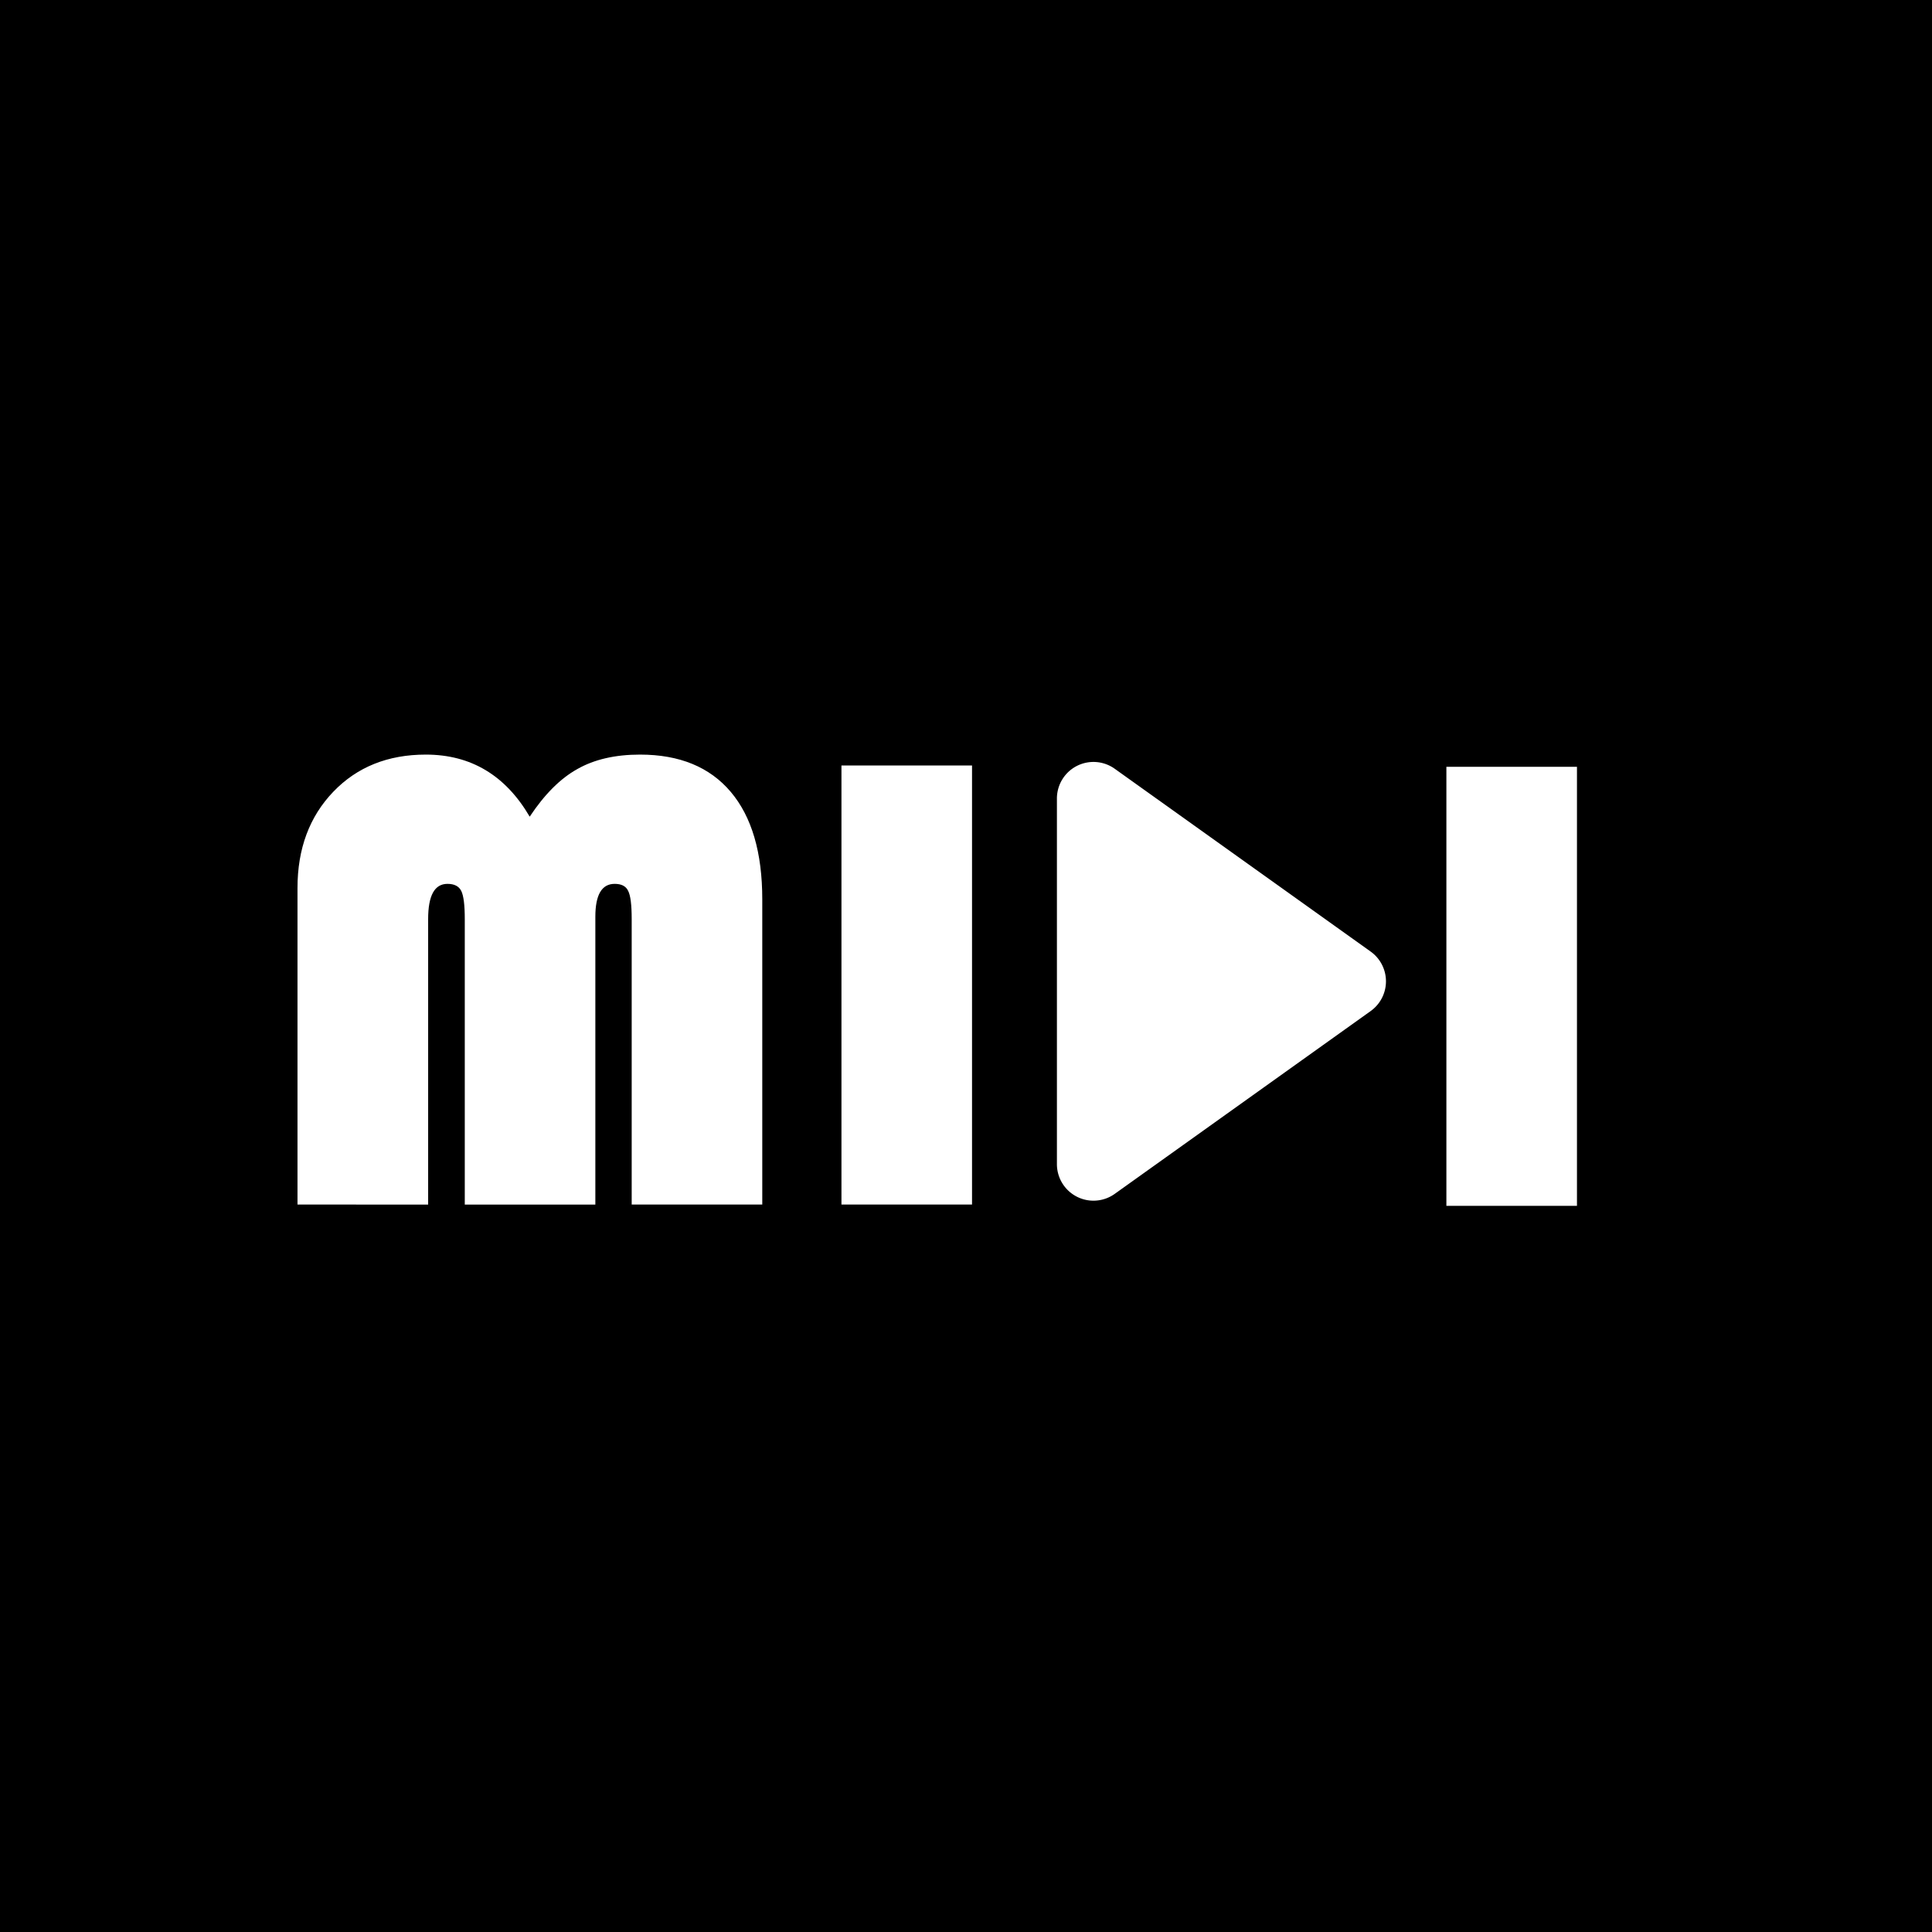 <?xml version="1.0" encoding="UTF-8" standalone="no"?>
<svg
   width="26.425"
   height="26.425"
   fill="currentColor"
   class="bi bi-play-circle"
   viewBox="0 0 26.425 26.425"
   version="1.1"
   id="svg2"
   xmlns="http://www.w3.org/2000/svg"
   xmlns:svg="http://www.w3.org/2000/svg">
  <rect x="0" y="0" width="26.425" height="26.425" fill="#808080" stroke="none"/>
  <defs
     id="defs2" />
  <rect
     style="fill:#000000;stroke:#000000;stroke-width:0.553;stroke-linejoin:round"
     id="rect2"
     width="27.626"
     height="27.626"
     x="-0.601"
     y="-0.601"
     ry="0" />
  <path
     d="m 14.727,10.477 a 0.5,0.5 0 0 1 0.52,0.038 l 3.5,2.5 a 0.5,0.5 0 0 1 0,0.814 l -3.5,2.5 a 0.5,0.5 0 0 1 -0.791,-0.407 v -5 a 0.5,0.5 0 0 1 0.271,-0.445"
     id="path2"
     style="fill:#ffffff;fill-opacity:1" />
  <path
     style="font-size:9.01px;line-height:1.25;font-family:'Bauhaus 93';-inkscape-font-specification:'Bauhaus 93, ';fill:#ffffff;stroke-width:0.676"
     d="m 4.069,16.475 v -4.329 q 0,-0.805 0.488,-1.315 0.488,-0.51 1.267,-0.51 0.924,0 1.421,0.849 0.304,-0.458 0.651,-0.651 0.348,-0.198 0.858,-0.198 0.81,0 1.241,0.51 0.431,0.51 0.431,1.469 v 4.175 H 8.64 V 12.569 q 0,-0.29 -0.048,-0.383 -0.044,-0.097 -0.185,-0.097 -0.264,0 -0.264,0.449 v 3.938 H 6.357 V 12.569 q 0,-0.286 -0.048,-0.383 -0.048,-0.097 -0.189,-0.097 -0.264,0 -0.264,0.48 v 3.907 z m 9.226,-6.005 v 6.005 h -1.786 v -6.005 z"
     id="text1"
     aria-label="MI" />
  <path
     style="font-size:9.01px;line-height:1.25;font-family:'Bauhaus 93';-inkscape-font-specification:'Bauhaus 93, ';fill:#ffffff;stroke-width:0.676"
     d="m 21.569,10.488 v 6.005 h -1.786 v -6.005 z"
     id="text2-9"
     aria-label="I" />
</svg>
